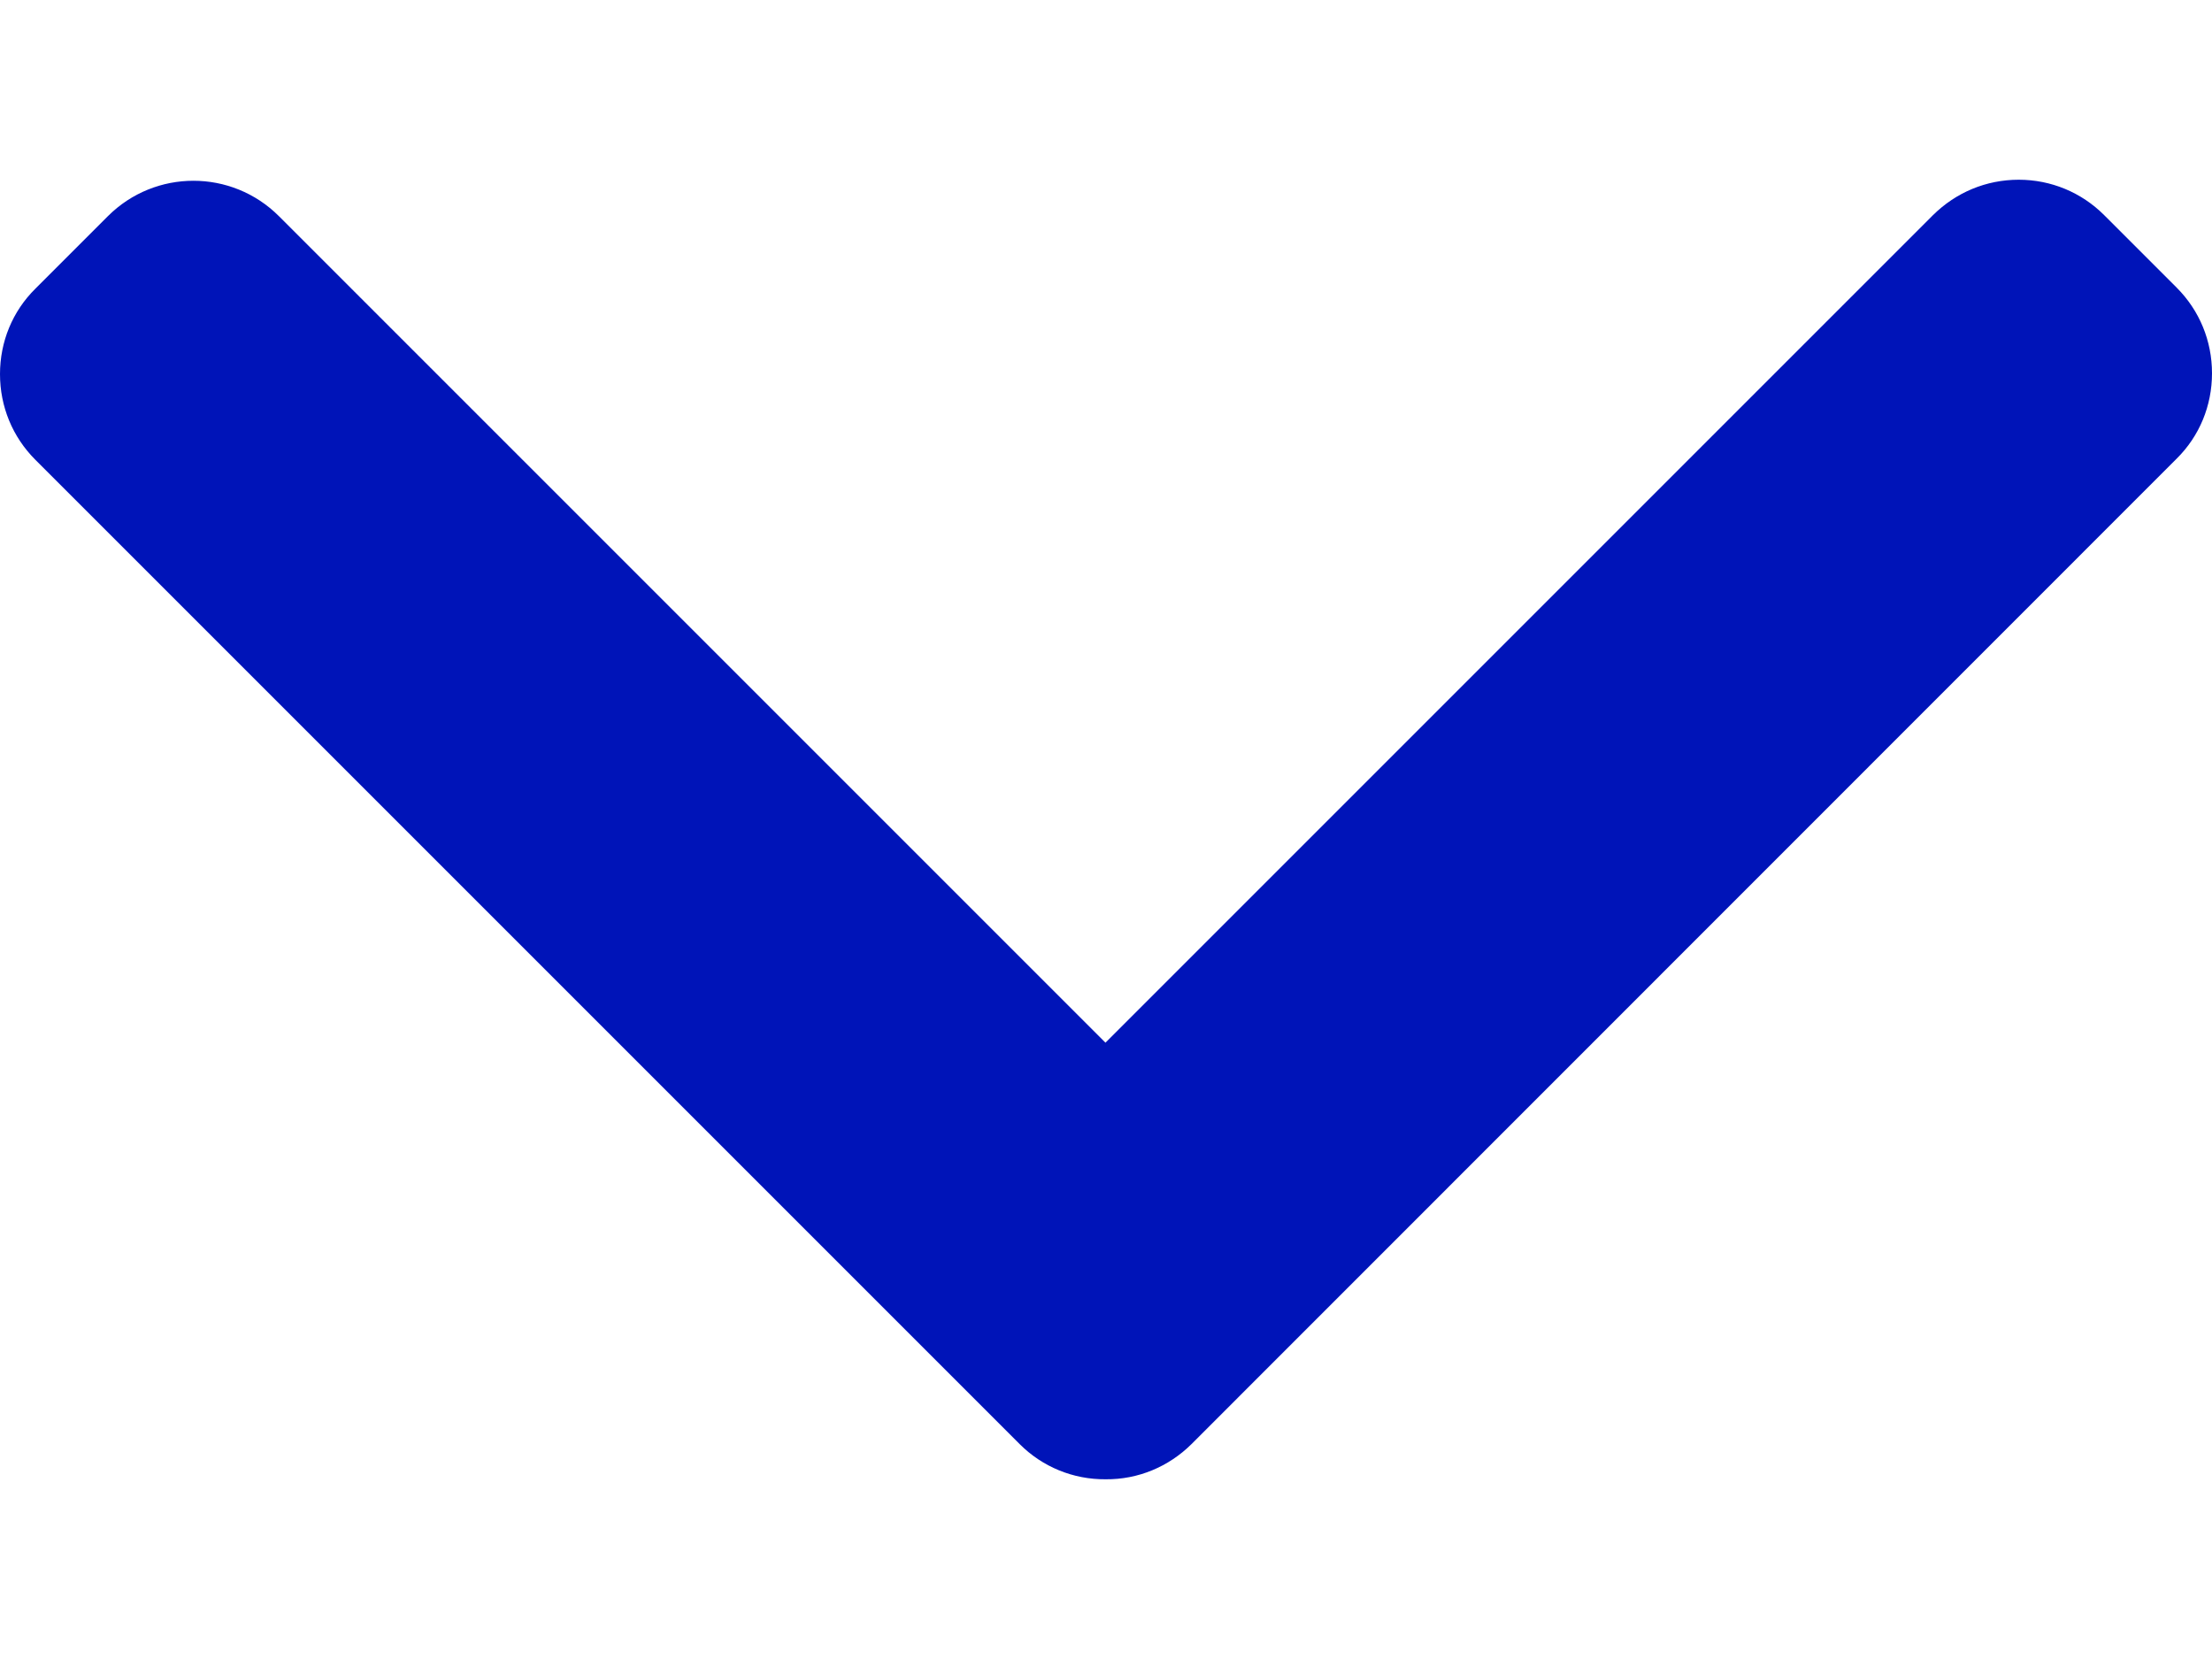 <svg width="8" height="6" viewBox="0 0 8 6" fill="none" xmlns="http://www.w3.org/2000/svg">
<path d="M3.688 5.223L0.128 1.663C0.045 1.58 -3.58416e-08 1.47 -3.07185e-08 1.353C-2.55955e-08 1.236 0.045 1.126 0.128 1.044L0.39 0.782C0.561 0.611 0.838 0.611 1.009 0.782L3.998 3.771L6.991 0.778C7.074 0.696 7.183 0.65 7.301 0.65C7.418 0.65 7.528 0.696 7.61 0.778L7.872 1.04C7.955 1.123 8 1.233 8 1.35C8 1.467 7.955 1.577 7.872 1.659L4.309 5.223C4.226 5.305 4.116 5.351 3.999 5.35C3.881 5.351 3.77 5.305 3.688 5.223Z" fill="#0014b8"/>
</svg>
